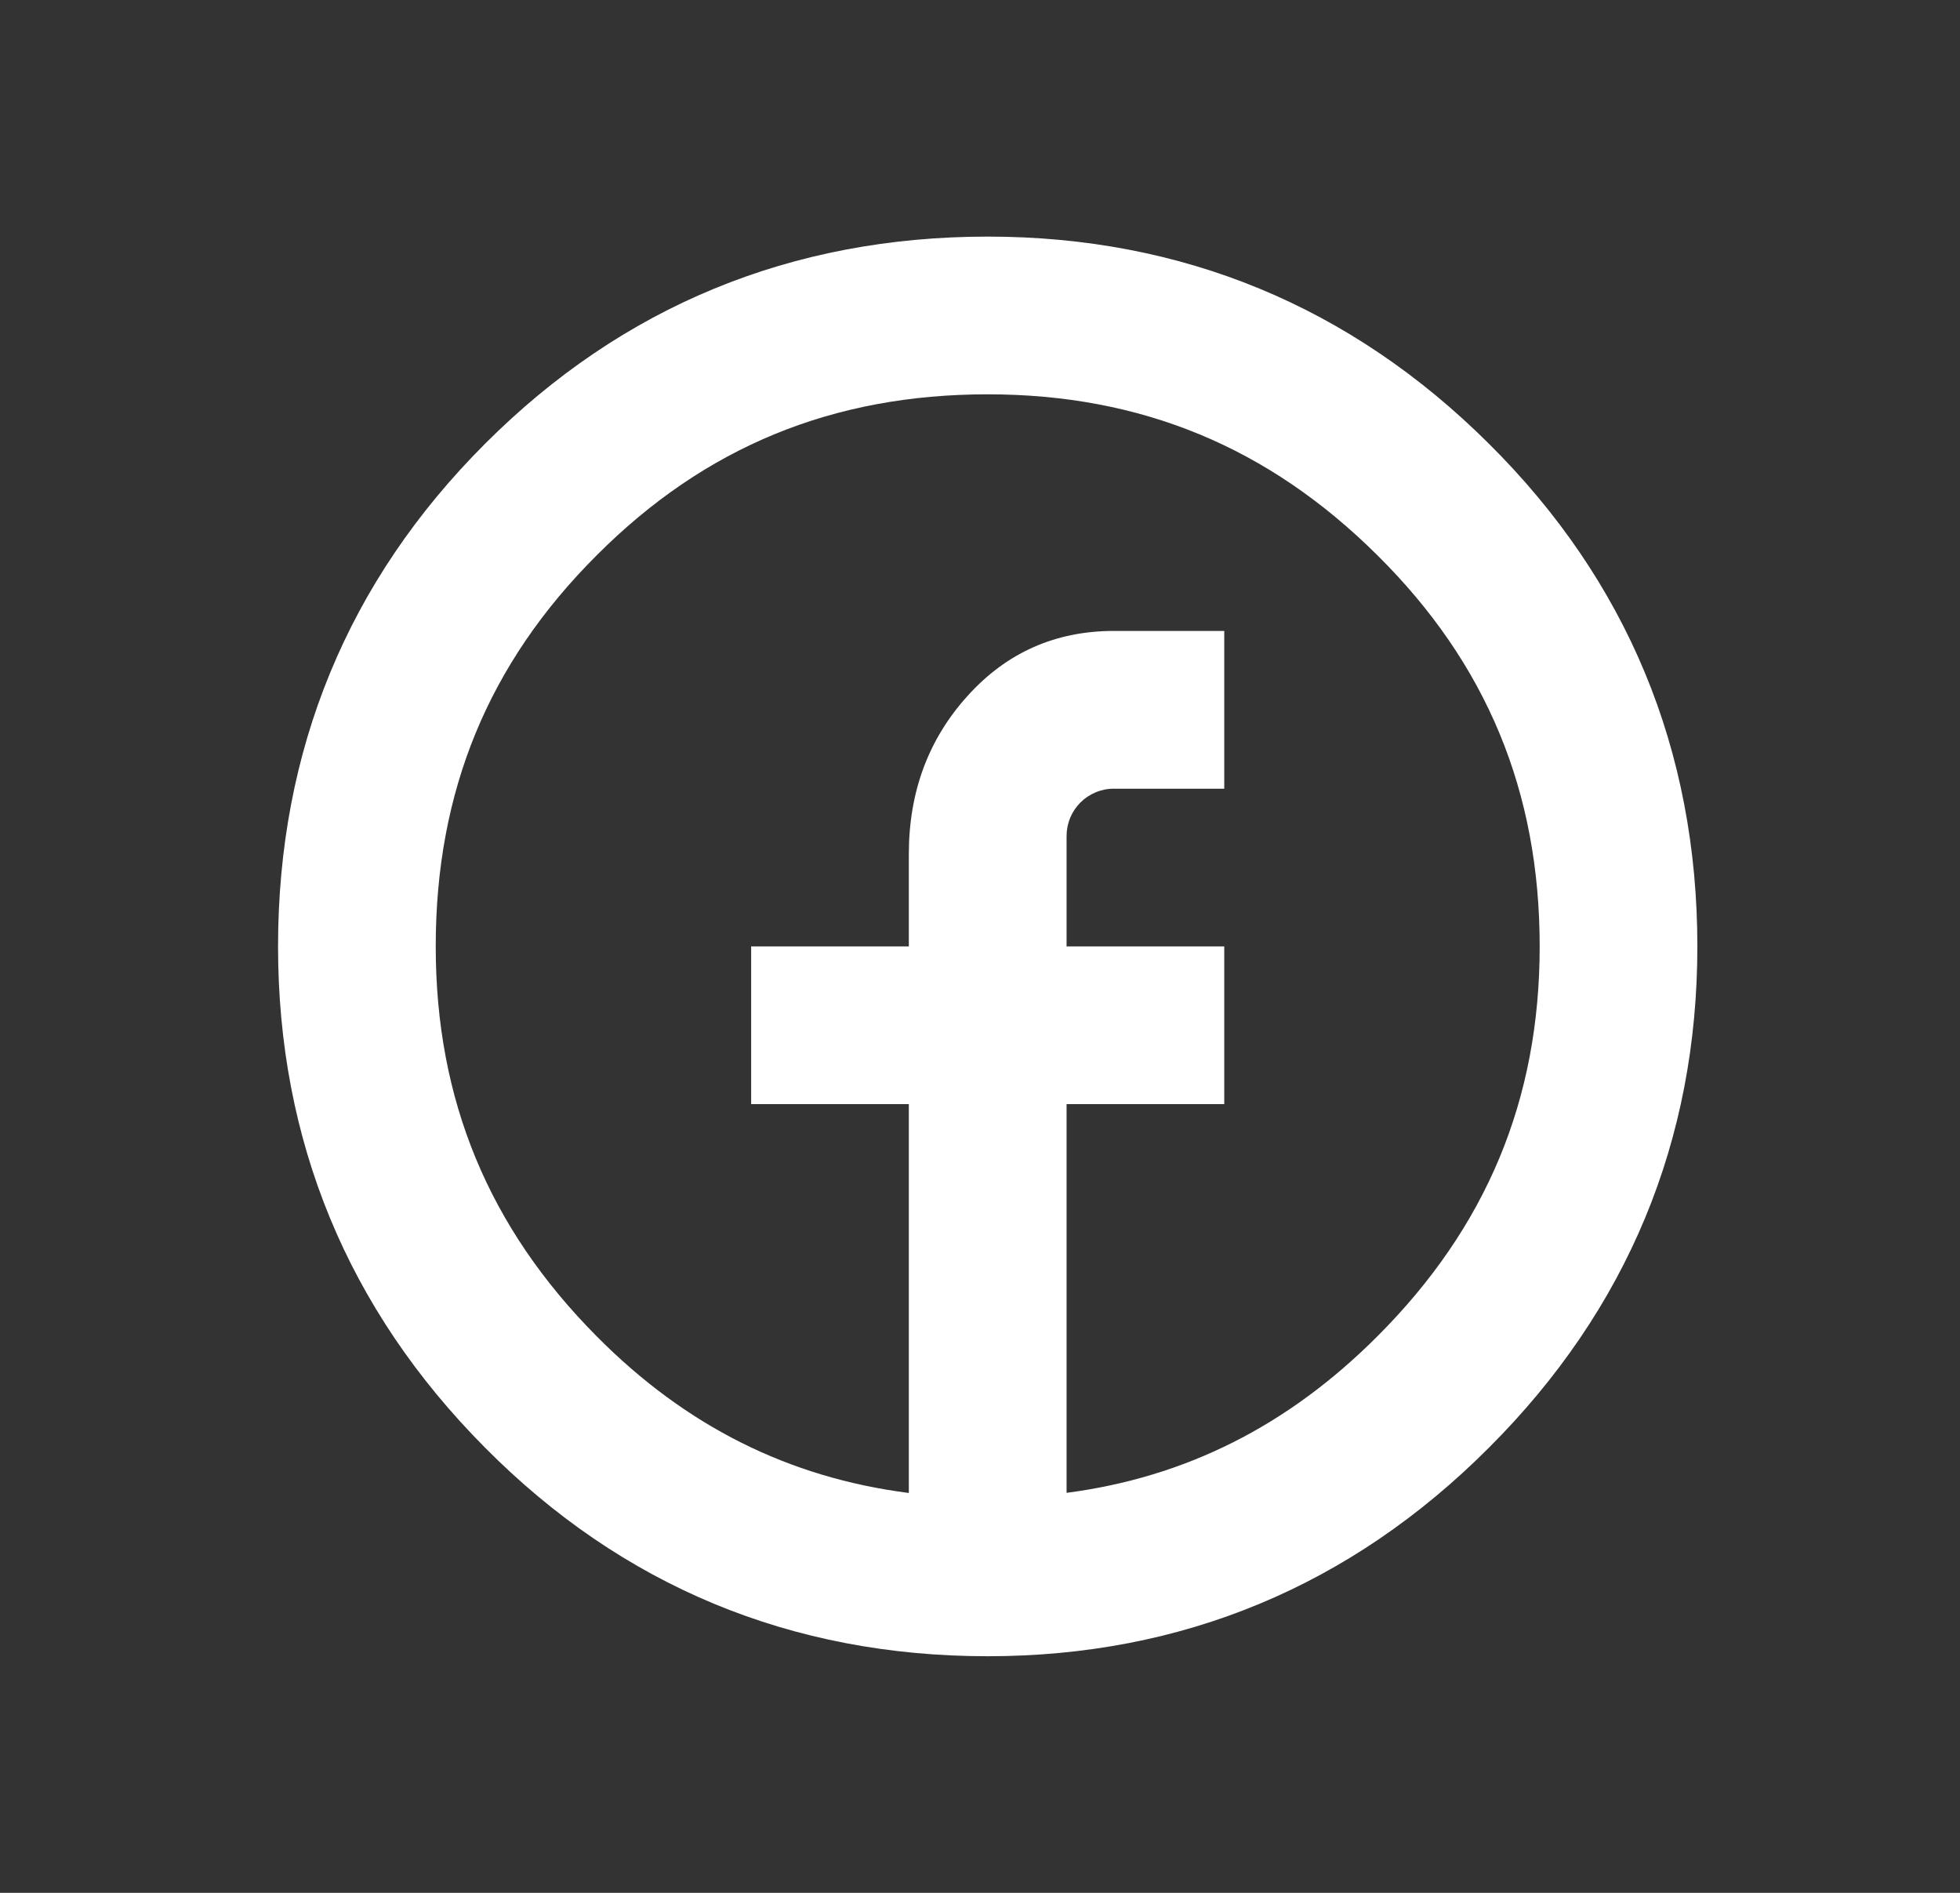 <svg width="29" height="28" viewBox="0 0 29 28" fill="none" xmlns="http://www.w3.org/2000/svg">
    <rect x="0" y="0" width="29" height="28" fill="#333333" stroke="none"/>
    <path d="M22.027 6.561C19.985 4.53 17.491 3.5 14.614 3.5C11.71 3.5 9.209 4.531 7.179 6.562C5.145 8.594 4.114 11.097 4.114 14C4.114 16.876 5.144 19.37 7.175 21.413C9.206 23.462 11.709 24.5 14.614 24.5C17.492 24.5 19.986 23.462 22.029 21.416C24.077 19.371 25.114 16.876 25.114 14C25.114 11.097 24.076 8.594 22.027 6.561ZM20.38 19.767C19.053 21.096 17.538 21.853 15.781 22.083V16.333H18.114V14H15.781V12.367C15.781 12.275 15.799 12.184 15.834 12.098C15.869 12.014 15.921 11.936 15.986 11.871C16.051 11.806 16.128 11.755 16.213 11.72C16.299 11.684 16.39 11.666 16.482 11.667H18.114V9.333H16.484C15.618 9.333 14.896 9.652 14.318 10.292C13.739 10.931 13.447 11.71 13.447 12.635V14H11.114V16.333H13.447V22.085C11.672 21.858 10.15 21.099 8.831 19.77C7.227 18.156 6.447 16.268 6.447 14C6.447 11.706 7.225 9.814 8.83 8.213C10.428 6.612 12.32 5.833 14.614 5.833C16.883 5.833 18.77 6.613 20.383 8.217C21.997 9.818 22.781 11.71 22.781 14C22.781 16.265 21.995 18.152 20.38 19.767Z" fill="white"/>
</svg>